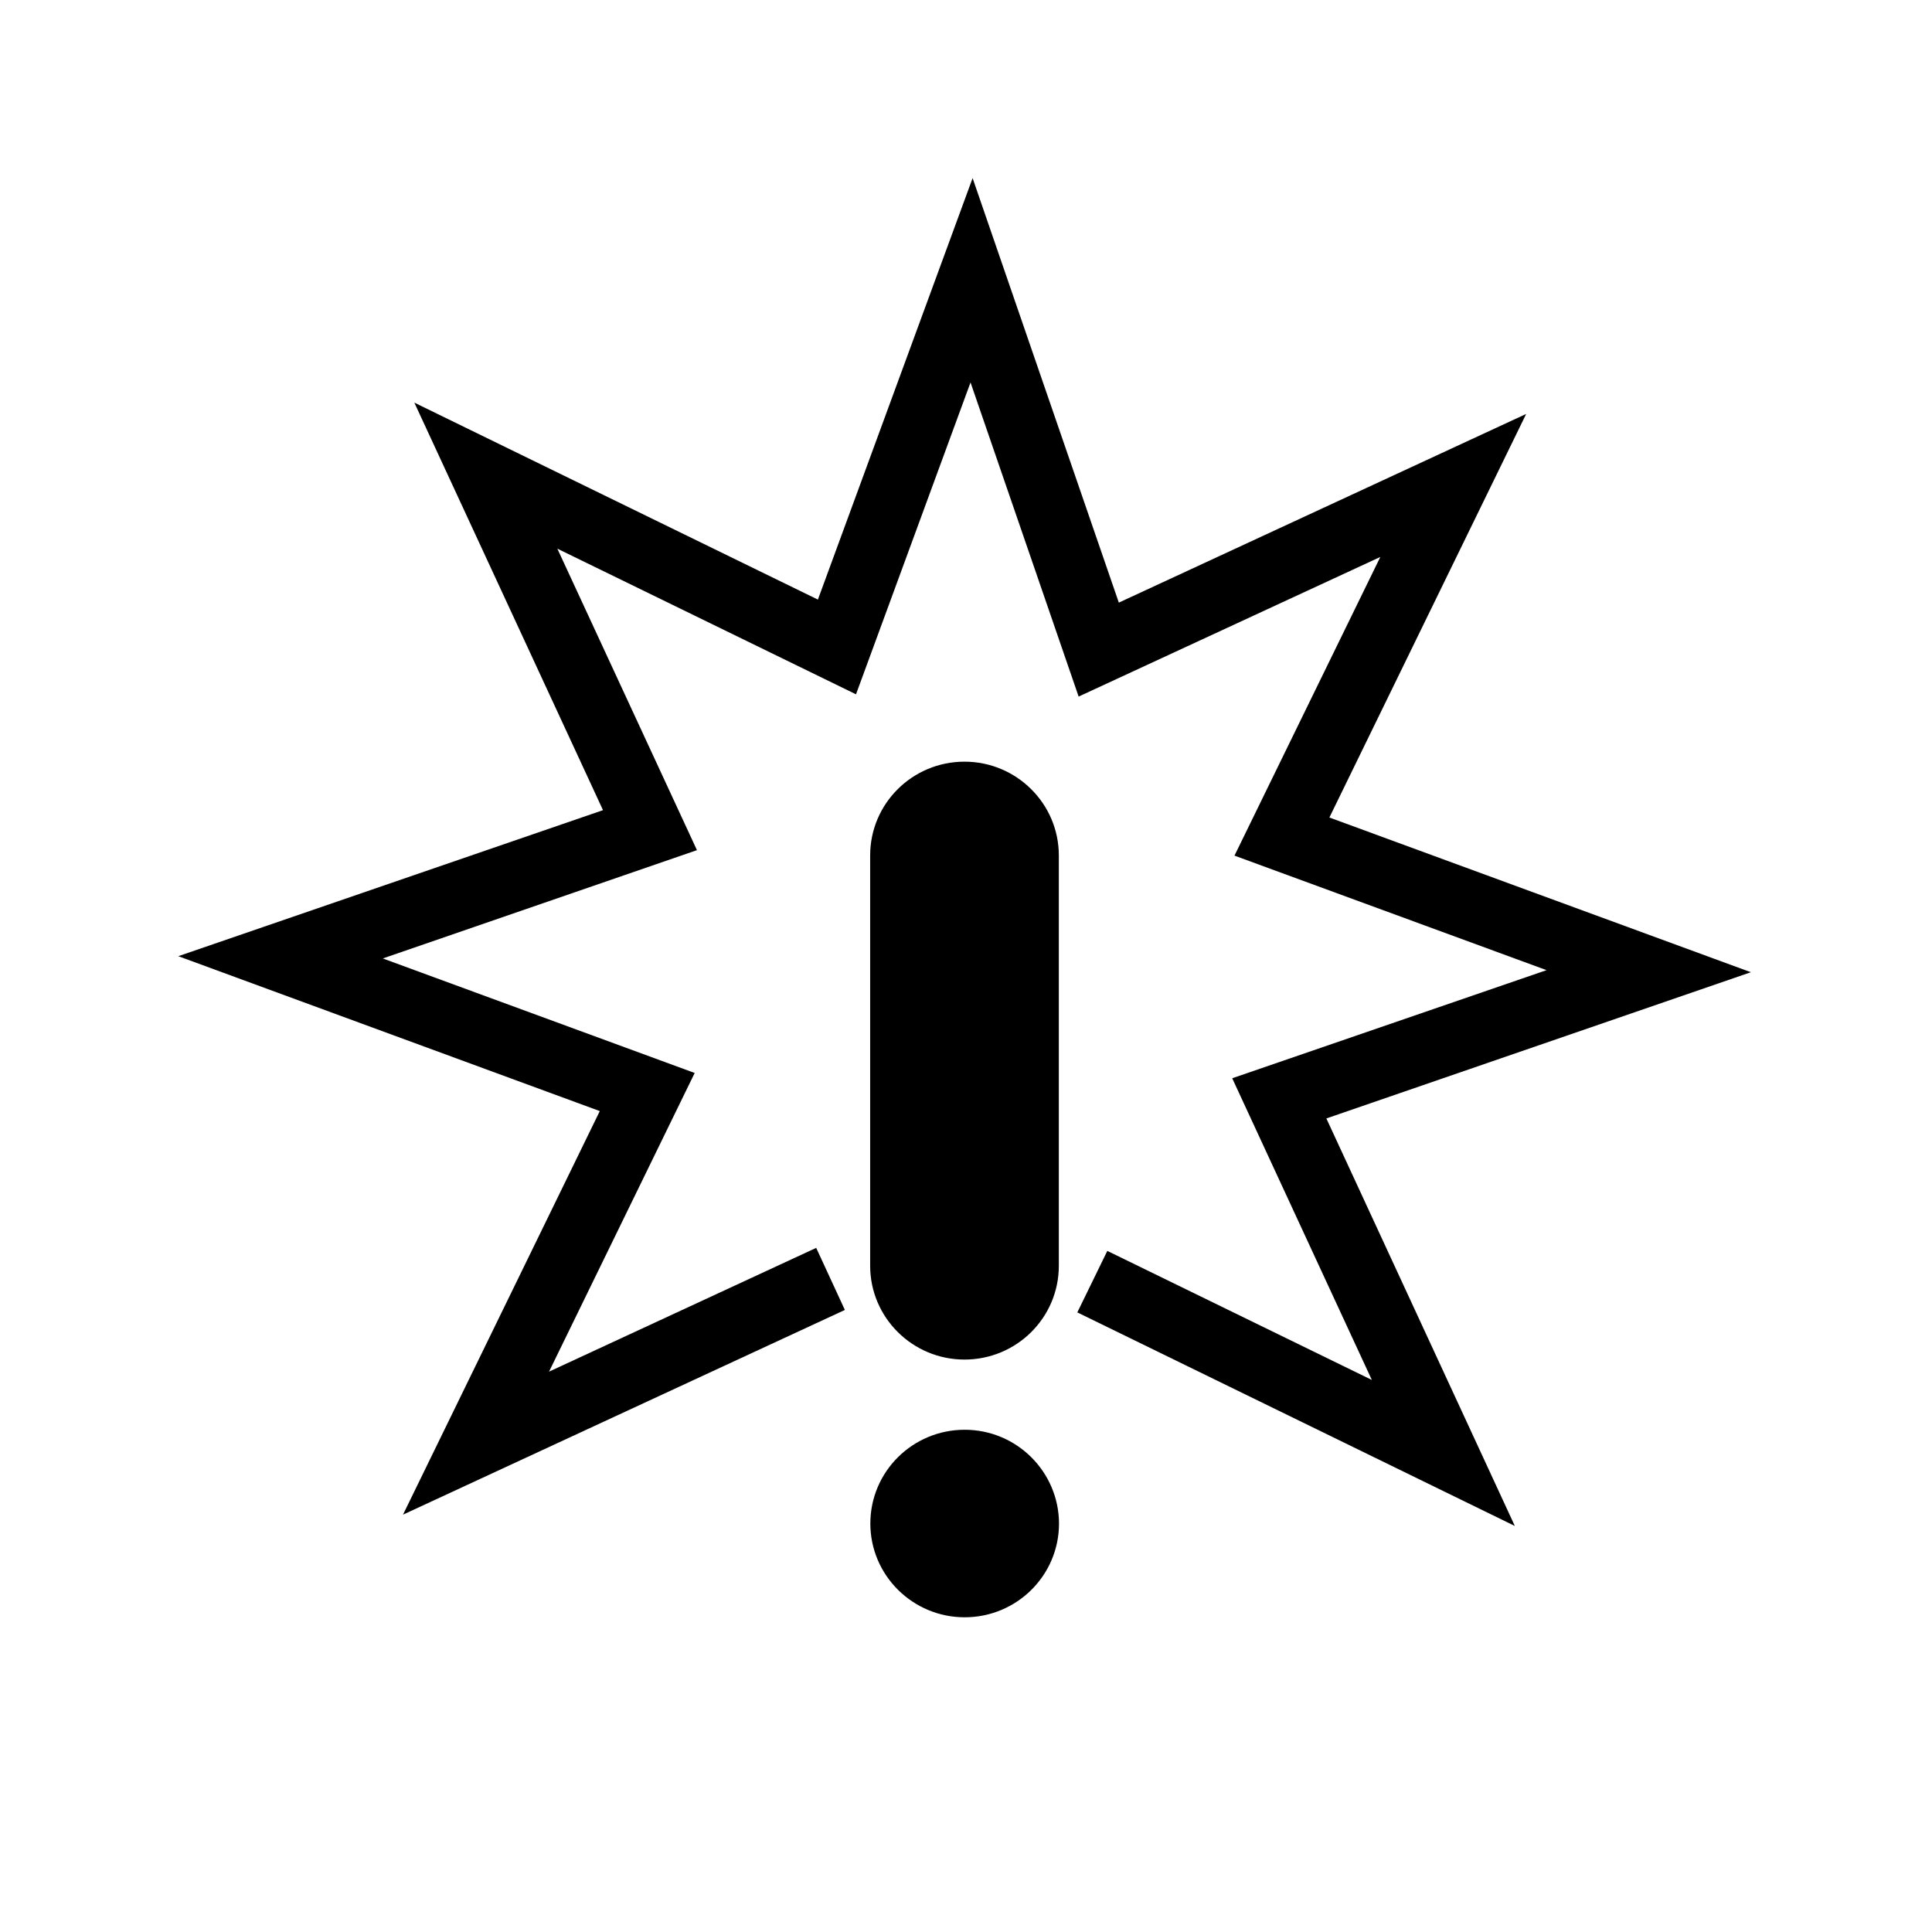 <?xml version="1.0" standalone="no"?><!DOCTYPE svg PUBLIC "-//W3C//DTD SVG 1.1//EN" "http://www.w3.org/Graphics/SVG/1.1/DTD/svg11.dtd"><svg t="1515118687053" class="icon" style="" viewBox="0 0 1024 1024" version="1.1" xmlns="http://www.w3.org/2000/svg" p-id="4559" xmlns:xlink="http://www.w3.org/1999/xlink" width="32" height="32"><defs><style type="text/css"></style></defs><path d="M802.9 808.8L571 695.6l15.9-32.6 140.2 68.4-74-159.9 166.6-57.3-165.4-60.7 77.3-158.3-159.9 74-57.3-166.5L453.7 368l-158.3-77.2 74 159.8L202.9 508l165.3 60.7L291 727l141.6-65.6 15.2 32.9-234.2 108.5 104.3-213.9-223.4-82.1 225.1-77.4-100-216 213.9 104.4 82-223.4 77.5 225 215.9-100-104.3 213.9 223.4 82-225 77.5z" p-id="4560"></path><path d="M561.2 453.4c0-27.4-22.4-49.7-50-49.7s-50 22.2-50 49.7v217.5c0 27.4 22.4 49.7 50 49.7s50-22.2 50-49.7V453.4z m-49.9 304.4c-27.6 0-50 22.2-50 49.7 0 27.4 22.4 49.7 50 49.7s50-22.2 50-49.7c-0.1-27.4-22.4-49.7-50-49.7z" p-id="4561"></path></svg>